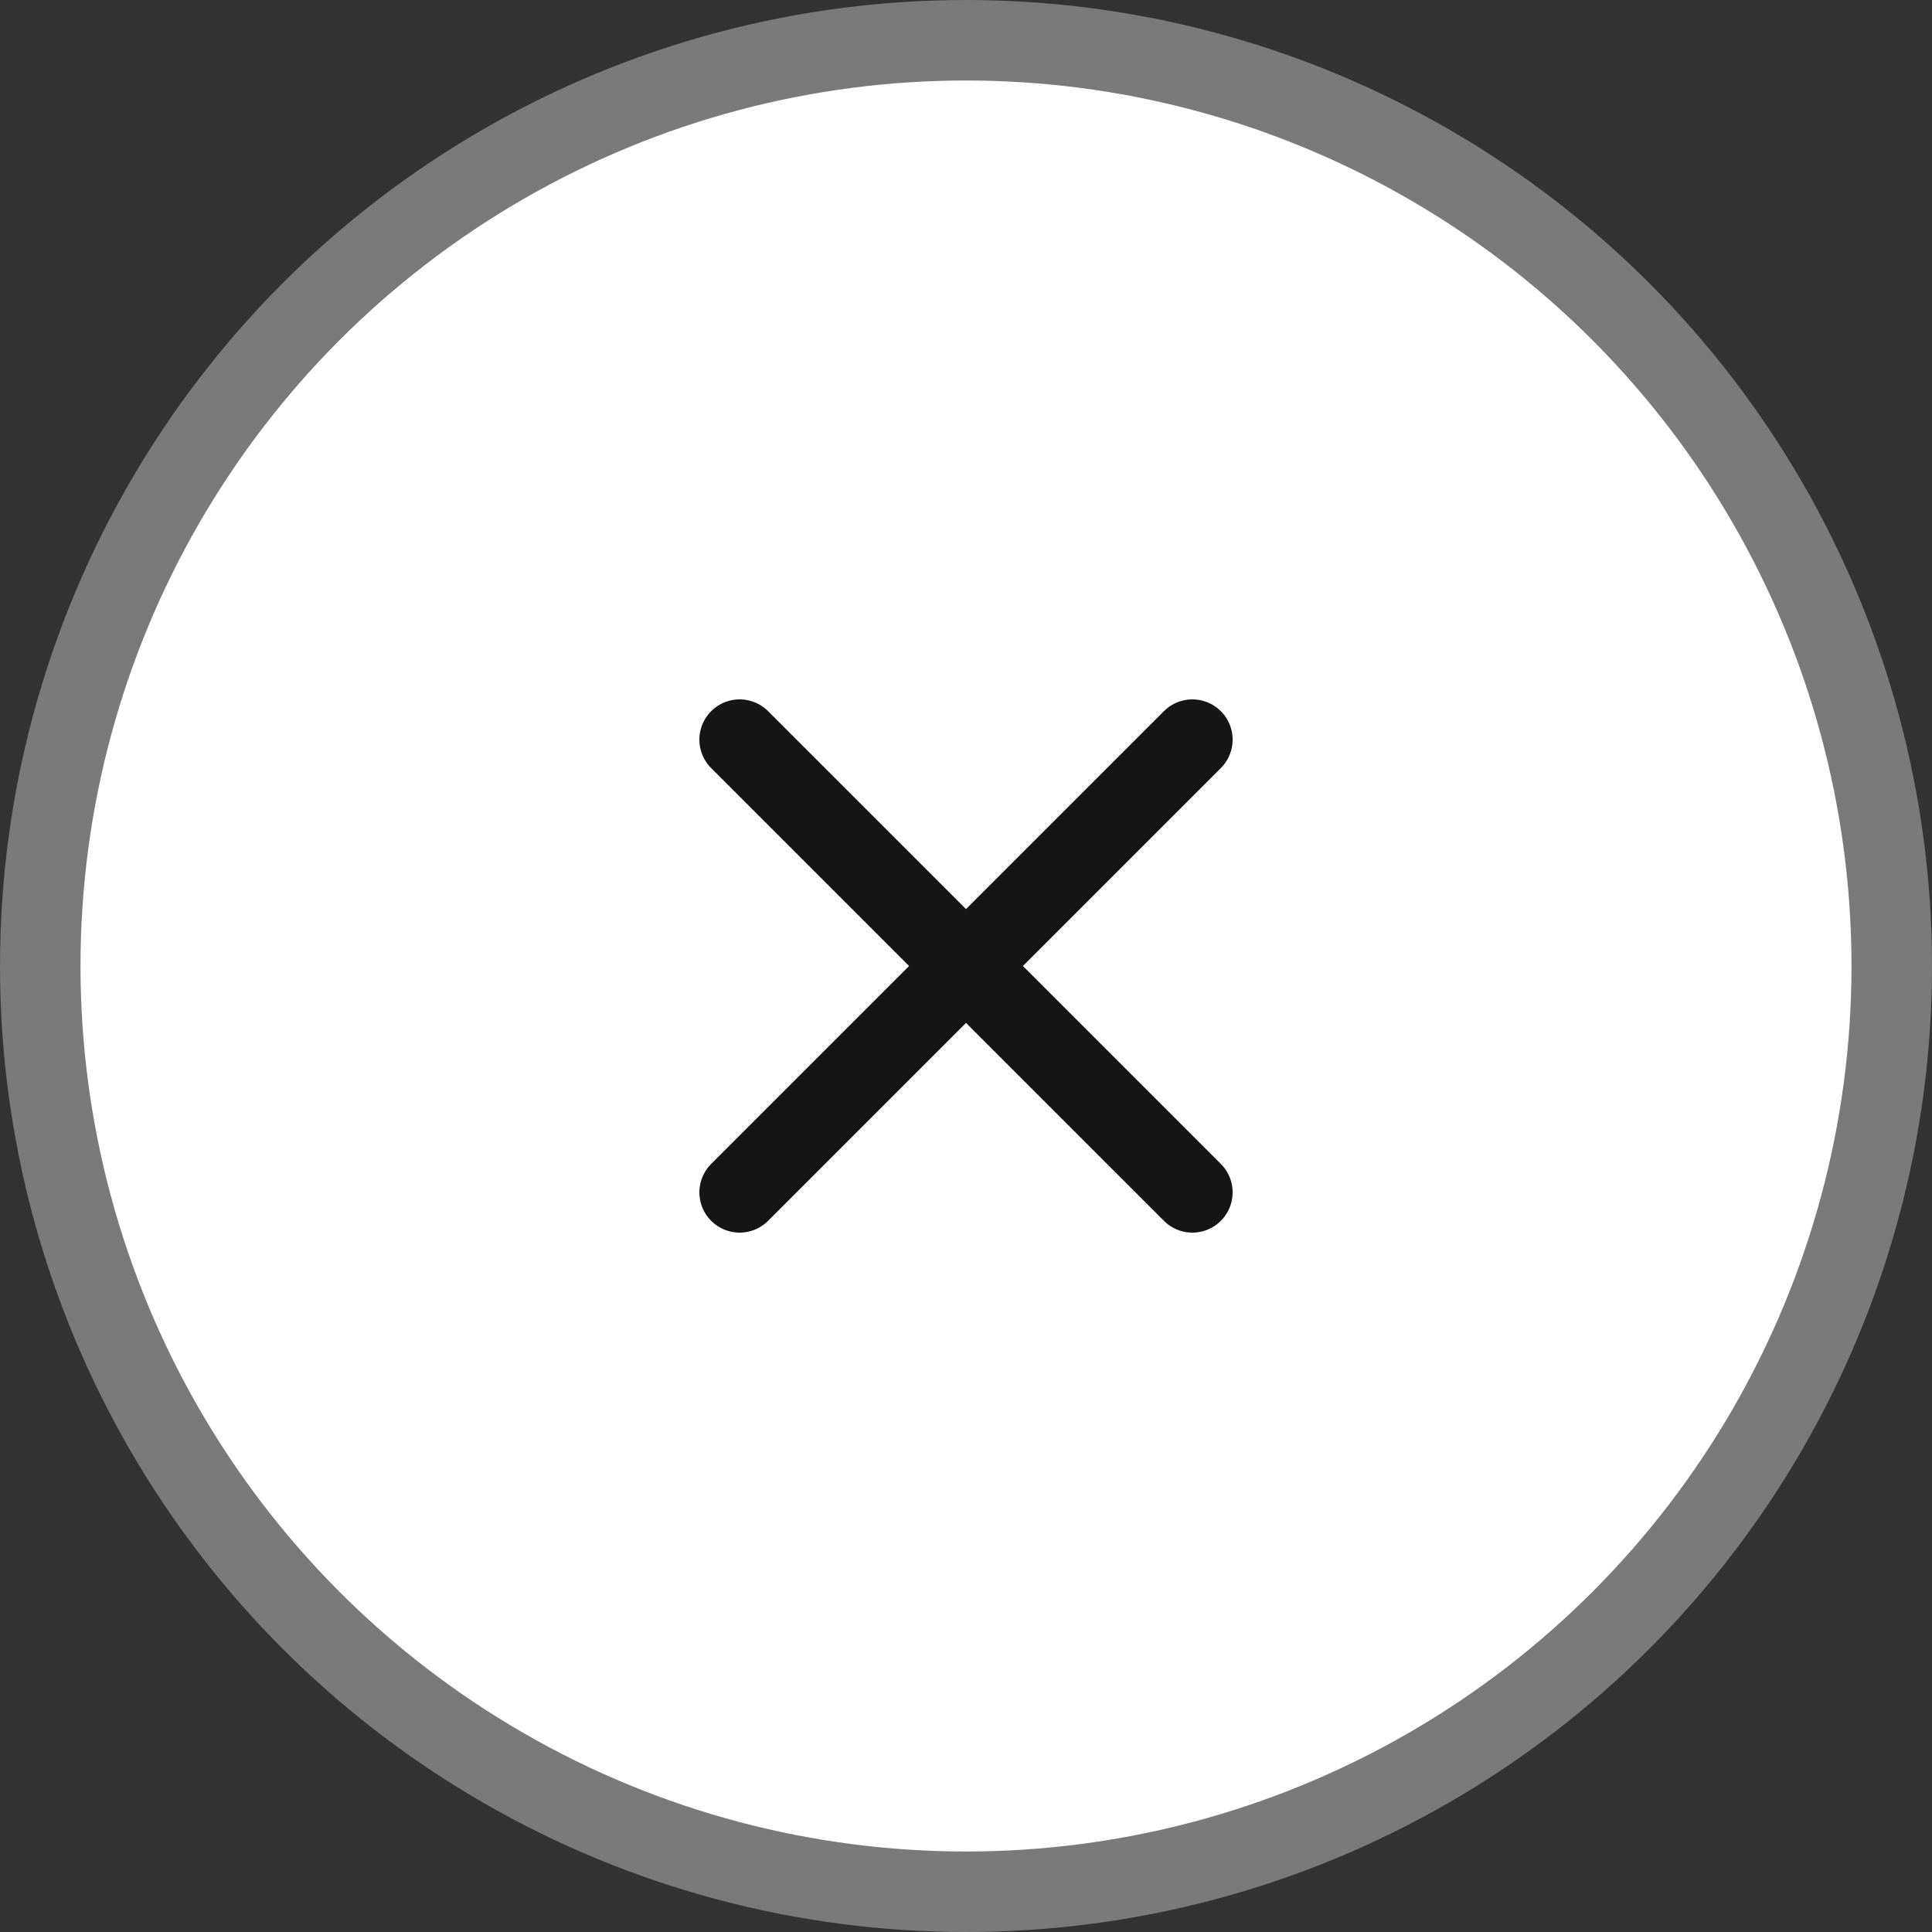 <svg width="24" height="24" viewBox="0 0 24 24" fill="none" xmlns="http://www.w3.org/2000/svg">
<rect x="0" y="0" width="24" height="24" fill="#333333" stroke="none"/>
<circle cx="12" cy="12" r="11.5" fill="white" stroke="#7A7A7A"/>
<path d="M14.812 9.188L9.188 14.812" stroke="#151515" stroke-linecap="round" stroke-linejoin="round"/>
<path d="M14.812 14.812L9.188 9.188" stroke="#151515" stroke-linecap="round" stroke-linejoin="round"/>
</svg>
